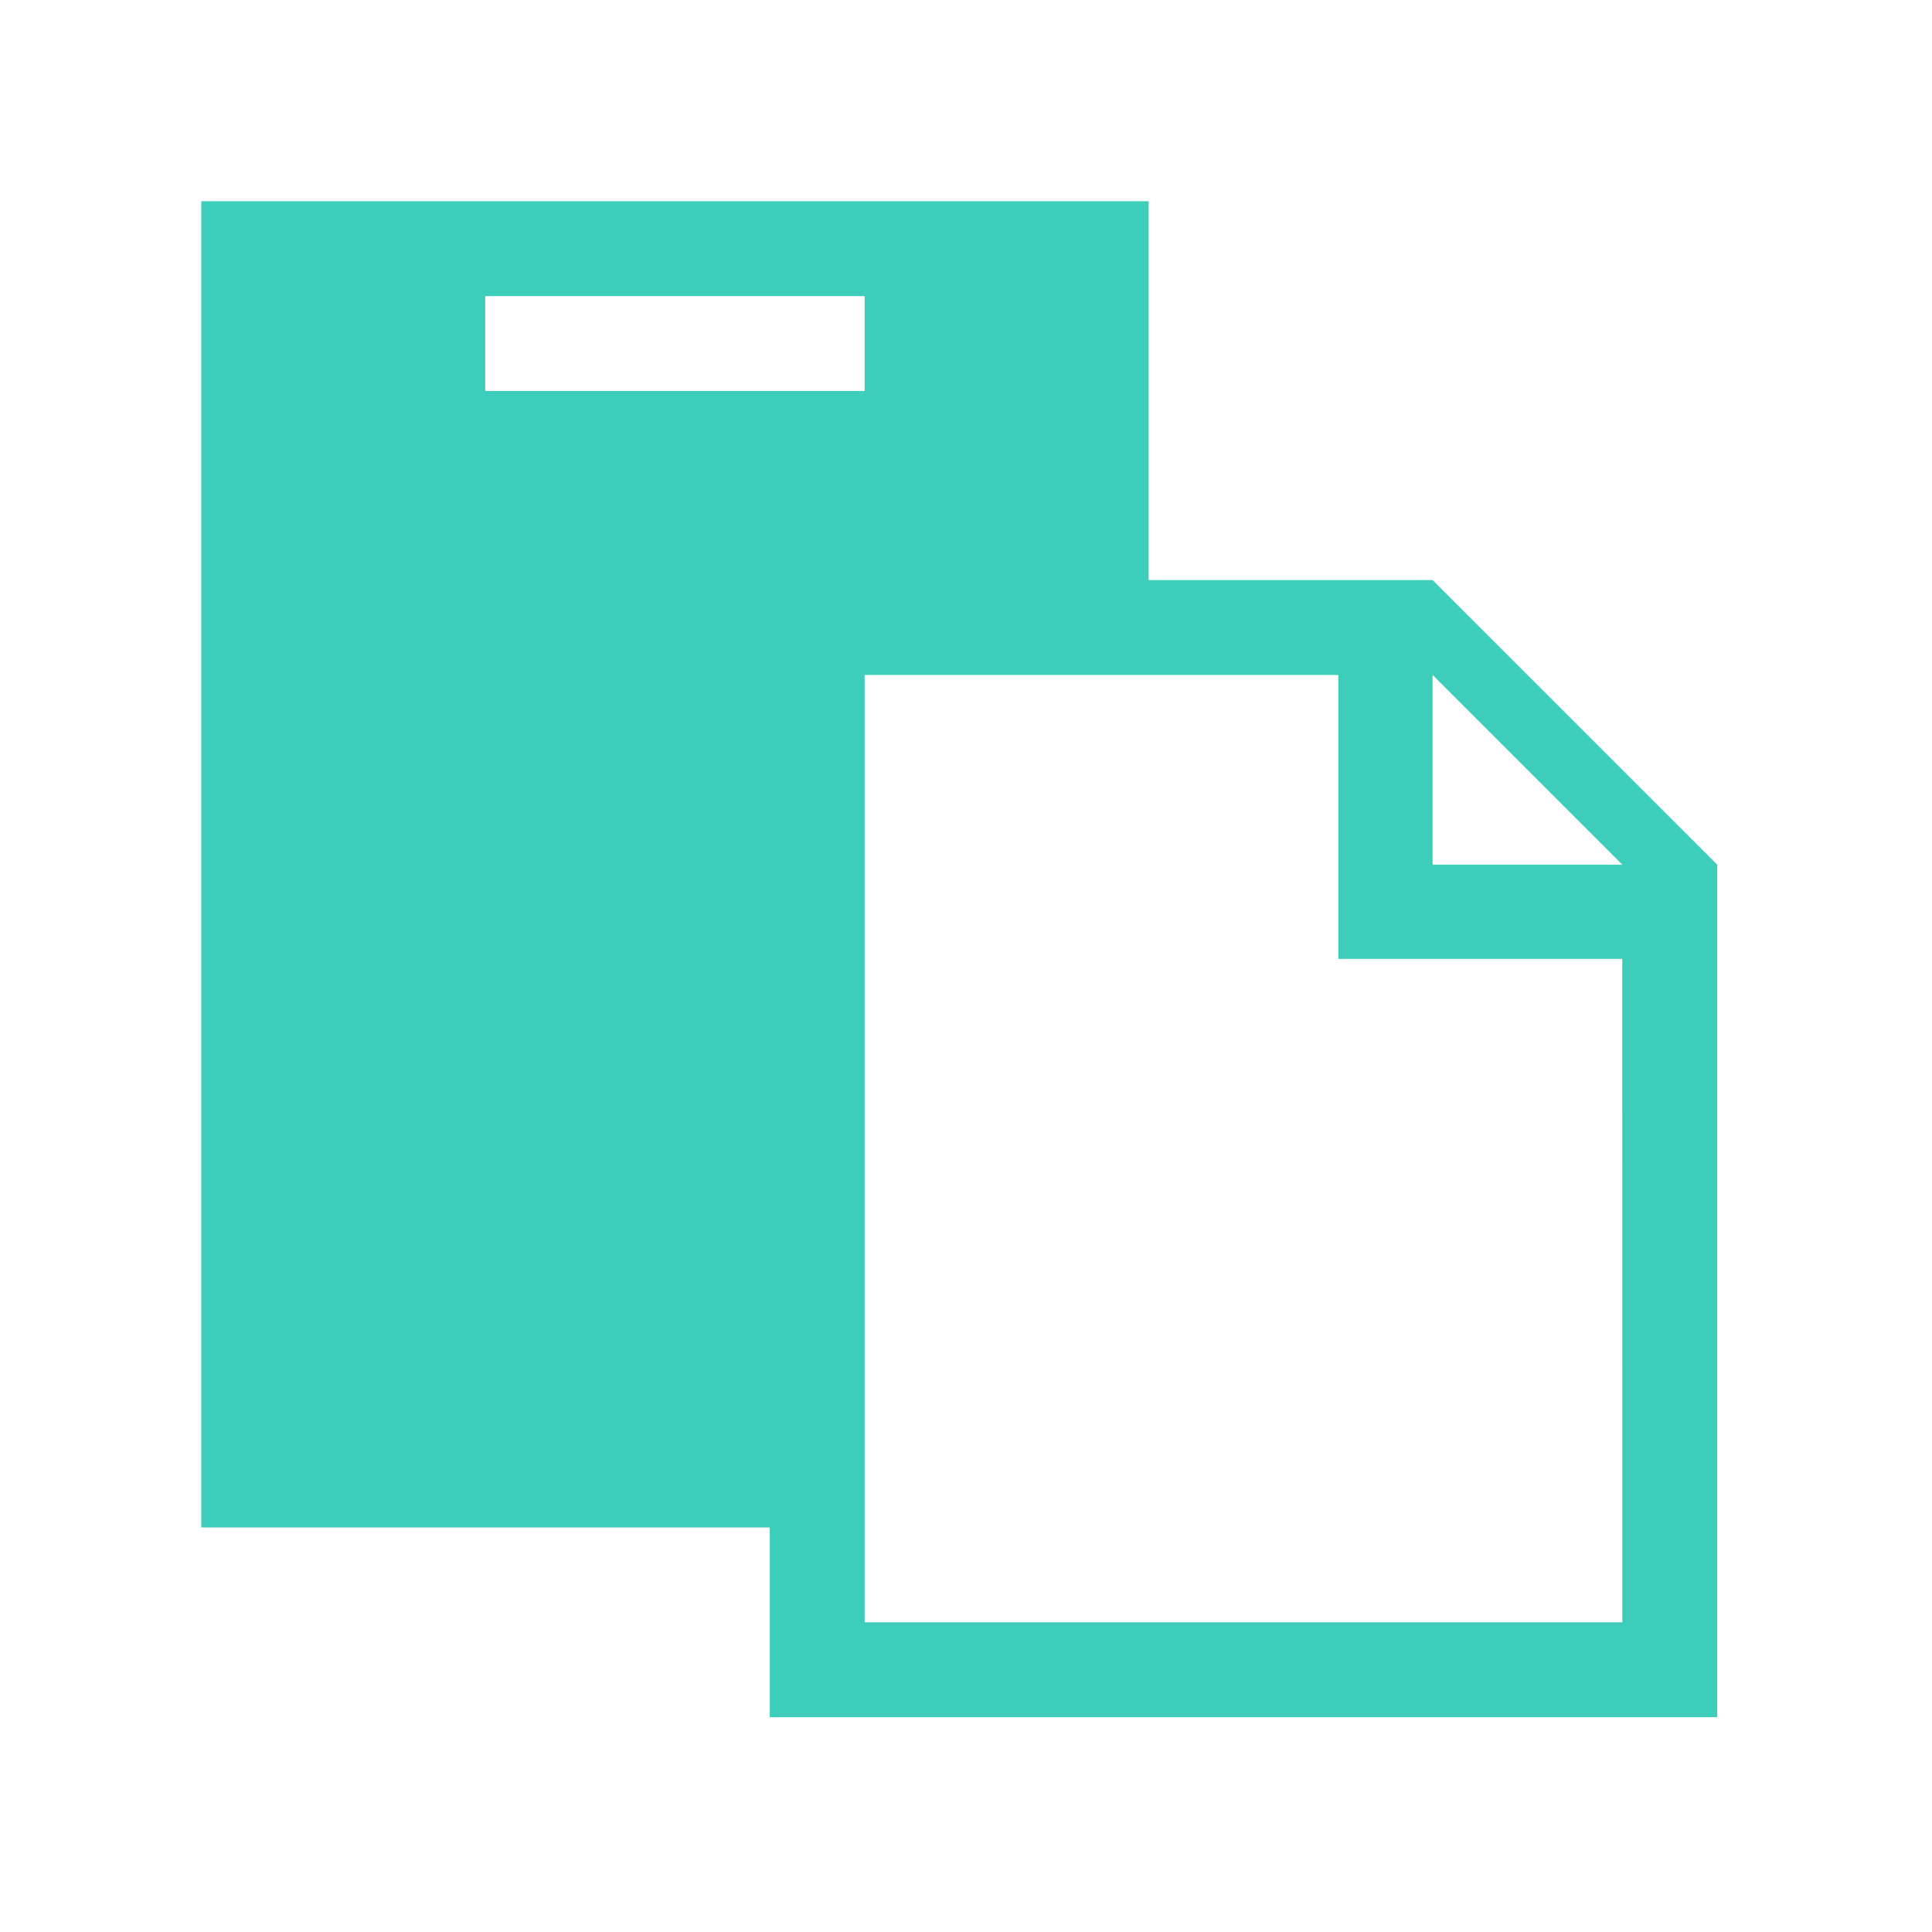 <svg xmlns="http://www.w3.org/2000/svg" width="48" height="48" viewBox="0 0 48 48">
  <g id="Group_9423" data-name="Group 9423" transform="translate(409 -484)">
    <rect id="Rectangle_6062" data-name="Rectangle 6062" width="48" height="48" transform="translate(-409 484)" fill="none"/>
    <g id="Group_9419" data-name="Group 9419" transform="translate(-404 489)">
      <path id="Path_18071" data-name="Path 18071" d="M315.429,424.089h-7.055v-9.412H284.837v32.949h14.125v4.713H322.5V431.159Zm-23.537-7.055h9.427v2.357h-9.427Zm28.251,32.949H301.319V426.446h11.768V433.5h7.055Zm-4.713-18.824v-4.713l4.713,4.713Zm0,0" transform="translate(-284.837 -414.677)" fill="#3dcdbb"/>
    </g>
  </g>
</svg>
